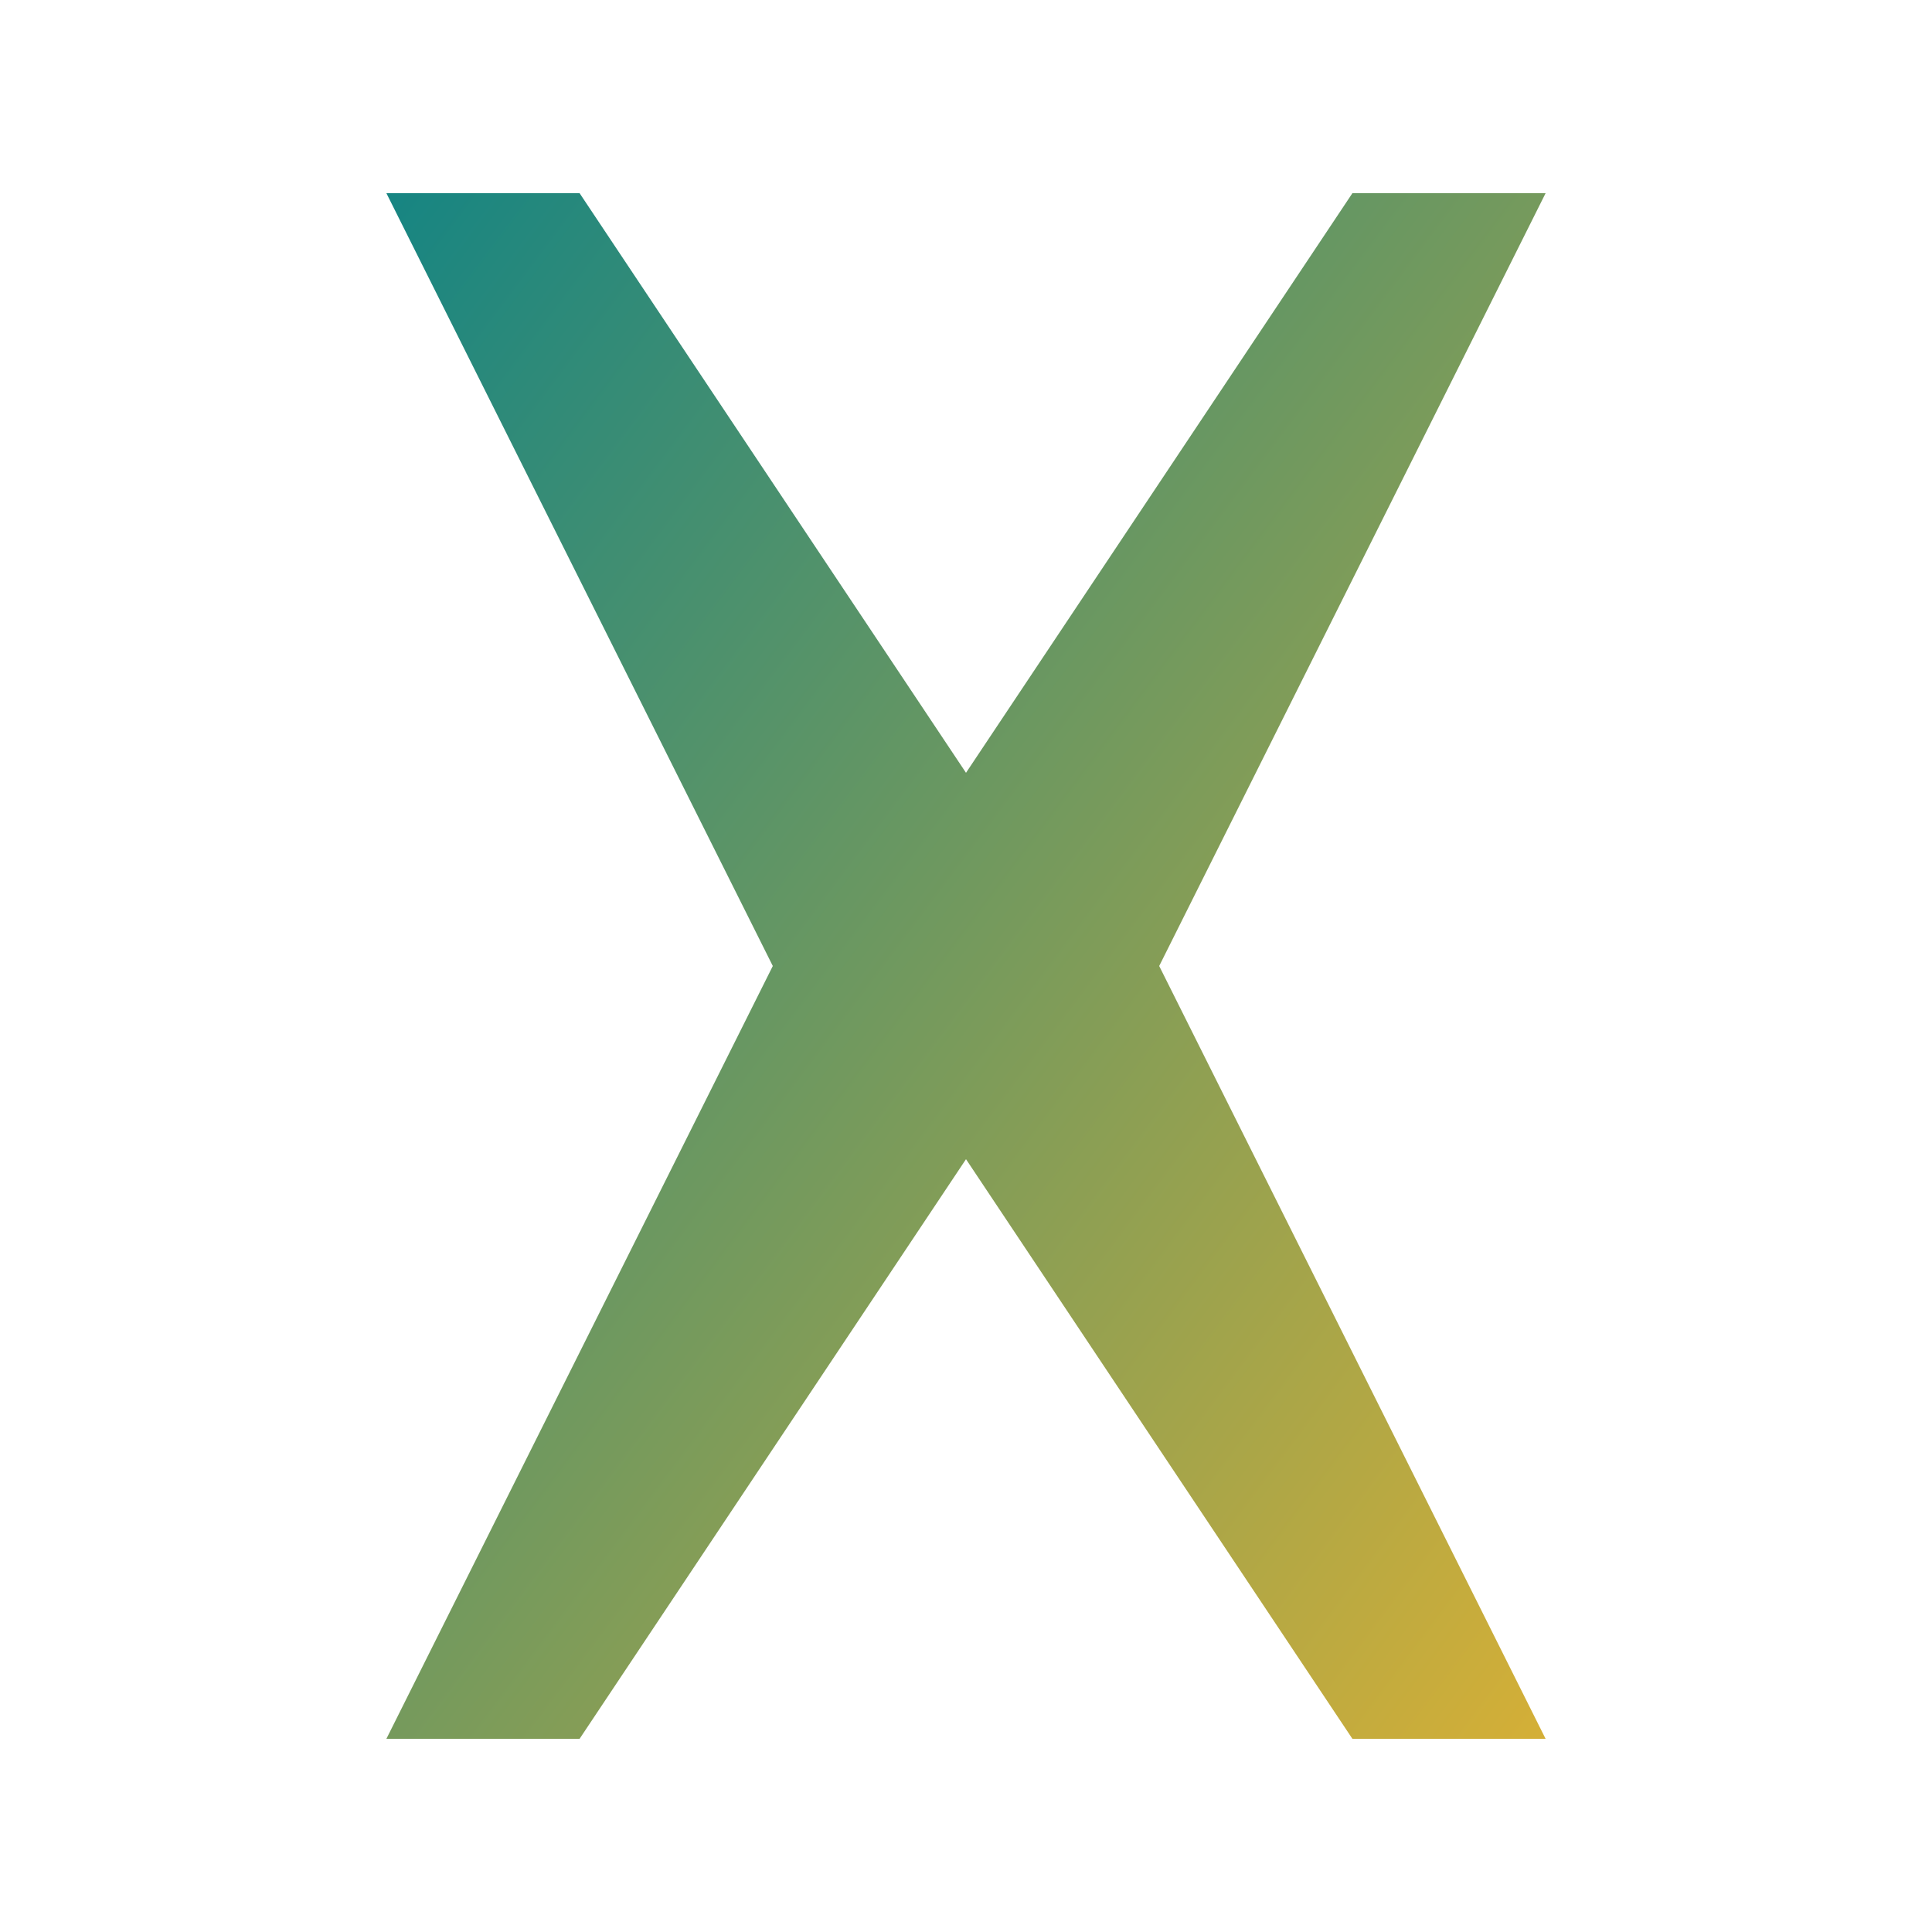 
    <svg
      width="32"
      height="32"
      viewBox="0 0 100 100"
      xmlns="http://www.w3.org/2000/svg"
    >
      <defs>
        <linearGradient id="gradientX" x1="0%" y1="0%" x2="100%" y2="100%">
          <stop offset="0%" stop-color="#178582" />
          <stop offset="100%" stop-color="#D4AF37" />
        </linearGradient>
      </defs>
      <g fill="url(#gradientX)">
        <path d="M20,10 L30,10 L50,40 L70,10 L80,10 L60,50 L80,90 L70,90 L50,60 L30,90 L20,90 L40,50 Z" />
      </g>
    </svg>
  

